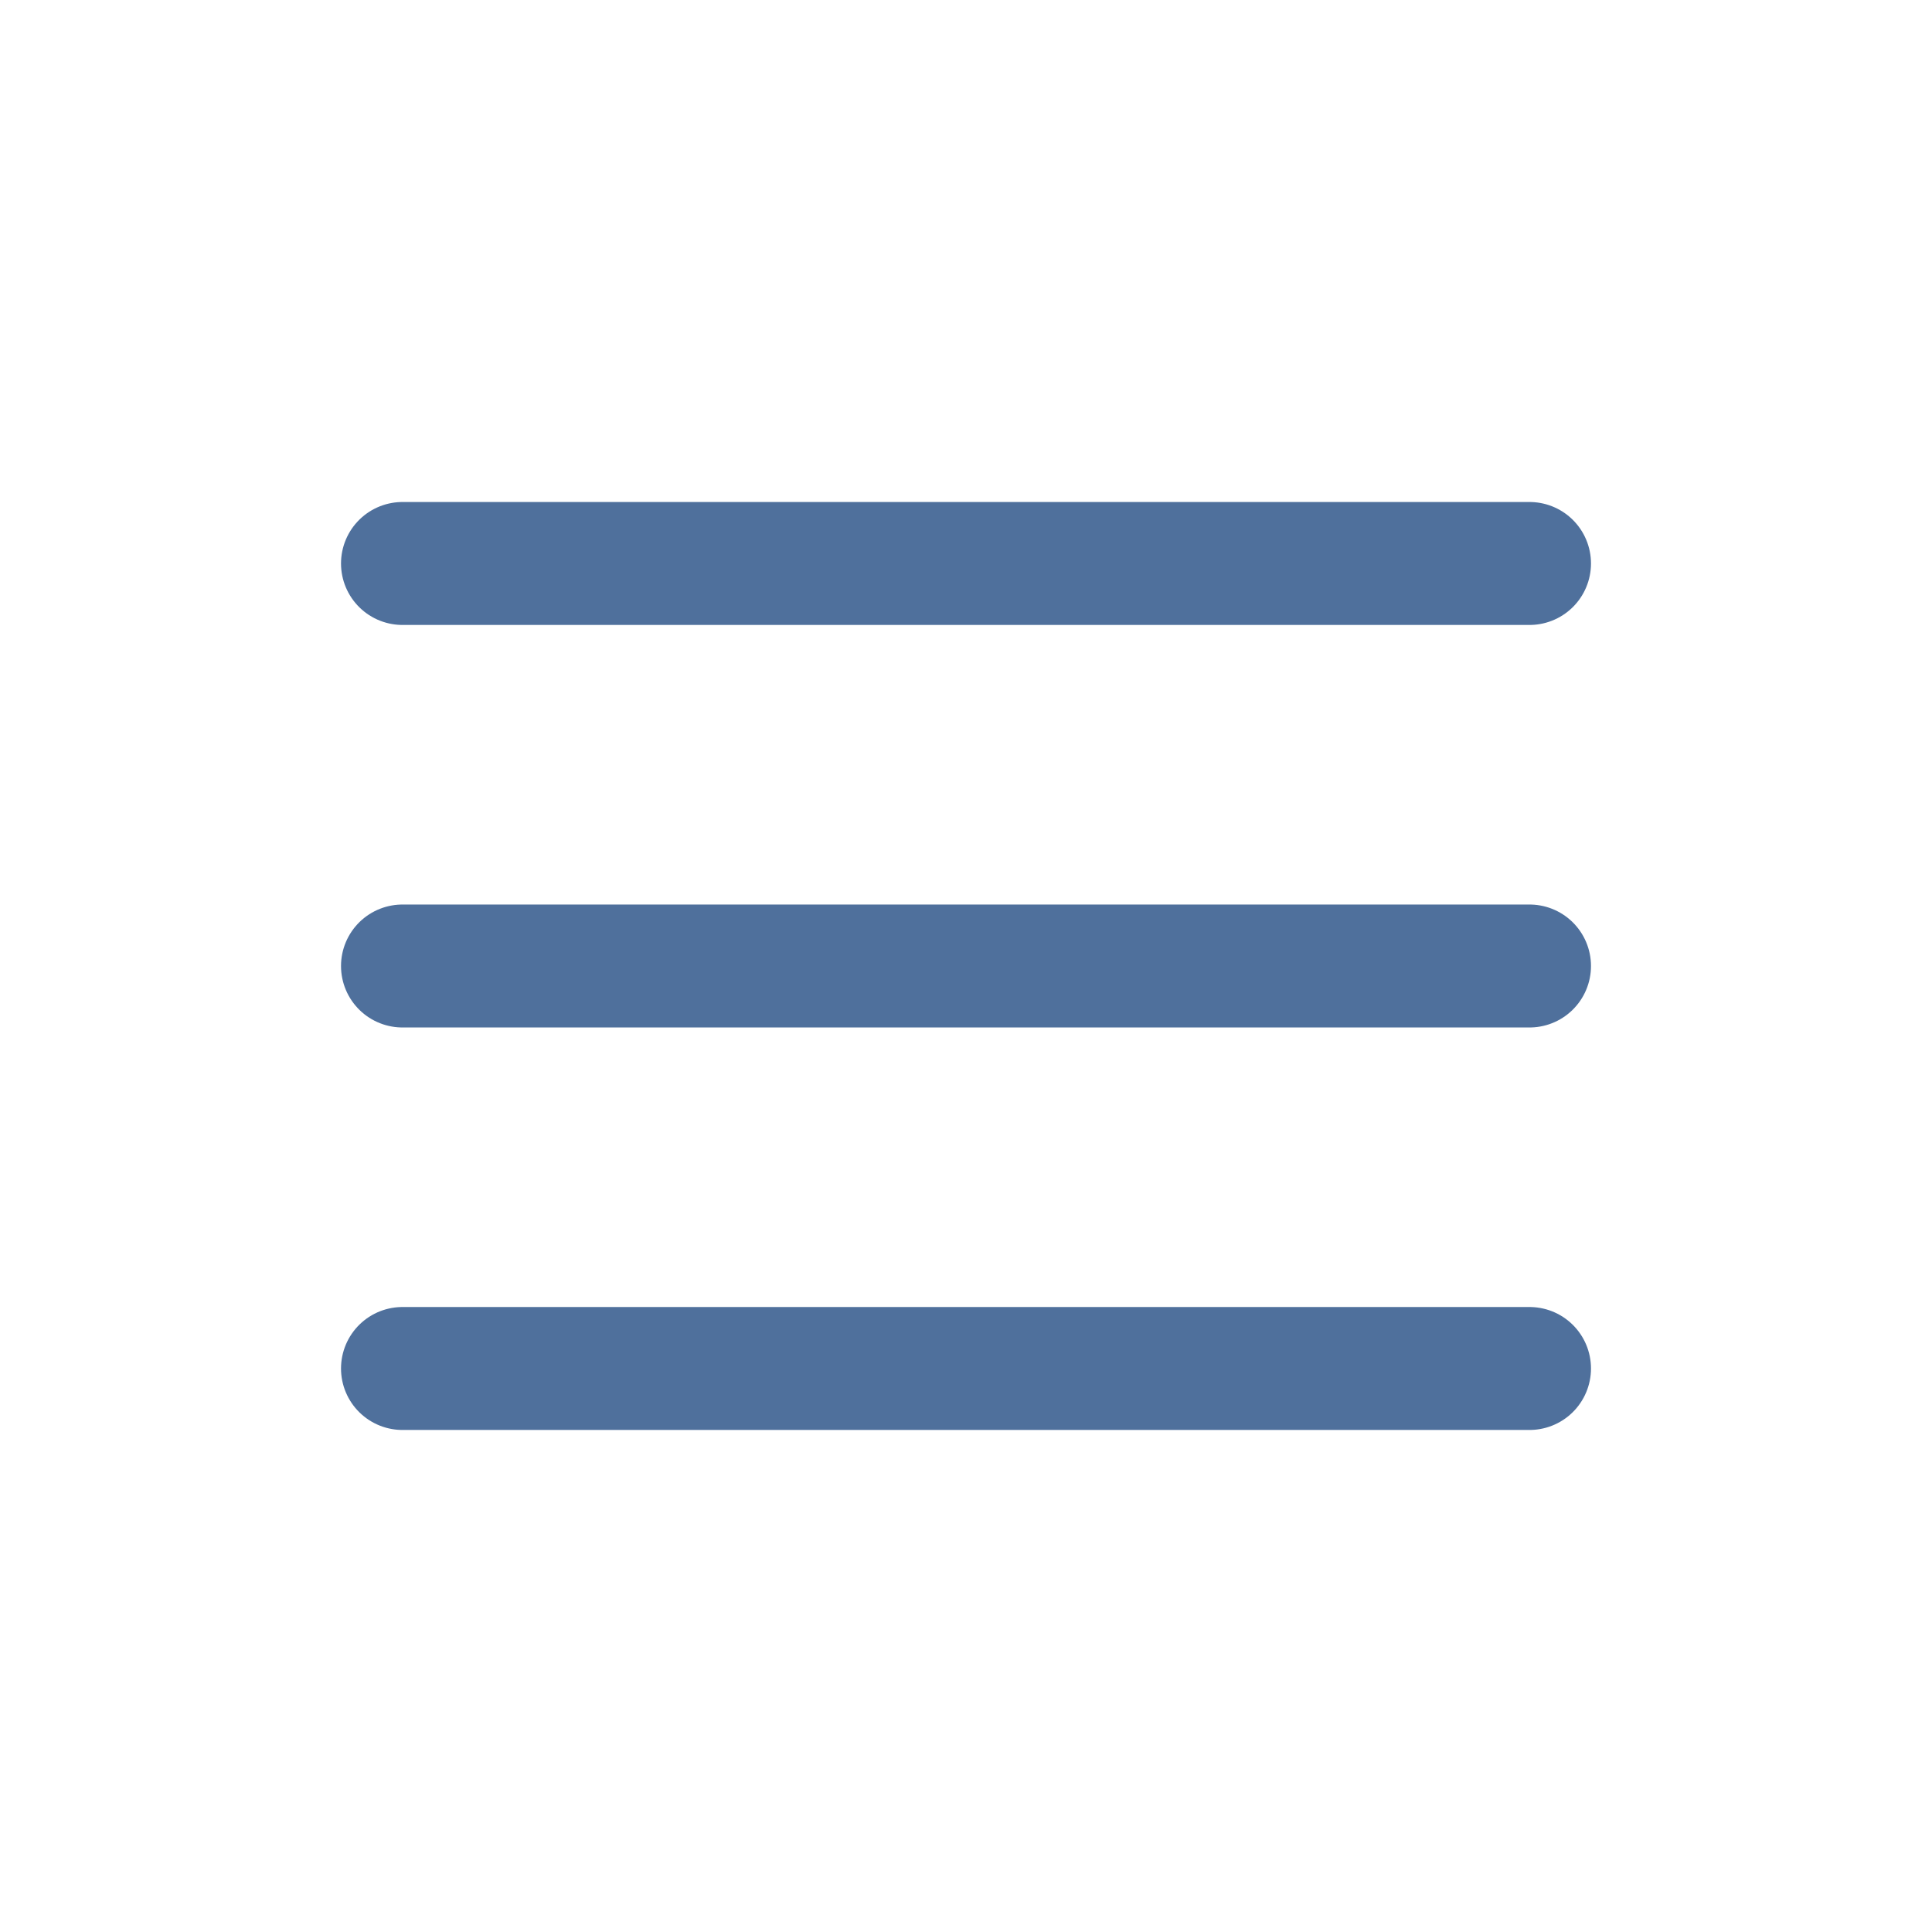 <svg width="55" height="55" viewBox="0 0 55 55" fill="none" xmlns="http://www.w3.org/2000/svg">
<path d="M11.458 38.958H43.542M11.458 27.5H43.542M11.458 16.041H43.542" stroke="#4F709C" stroke-width="3.5" stroke-linecap="round" stroke-linejoin="round"/>
</svg>
